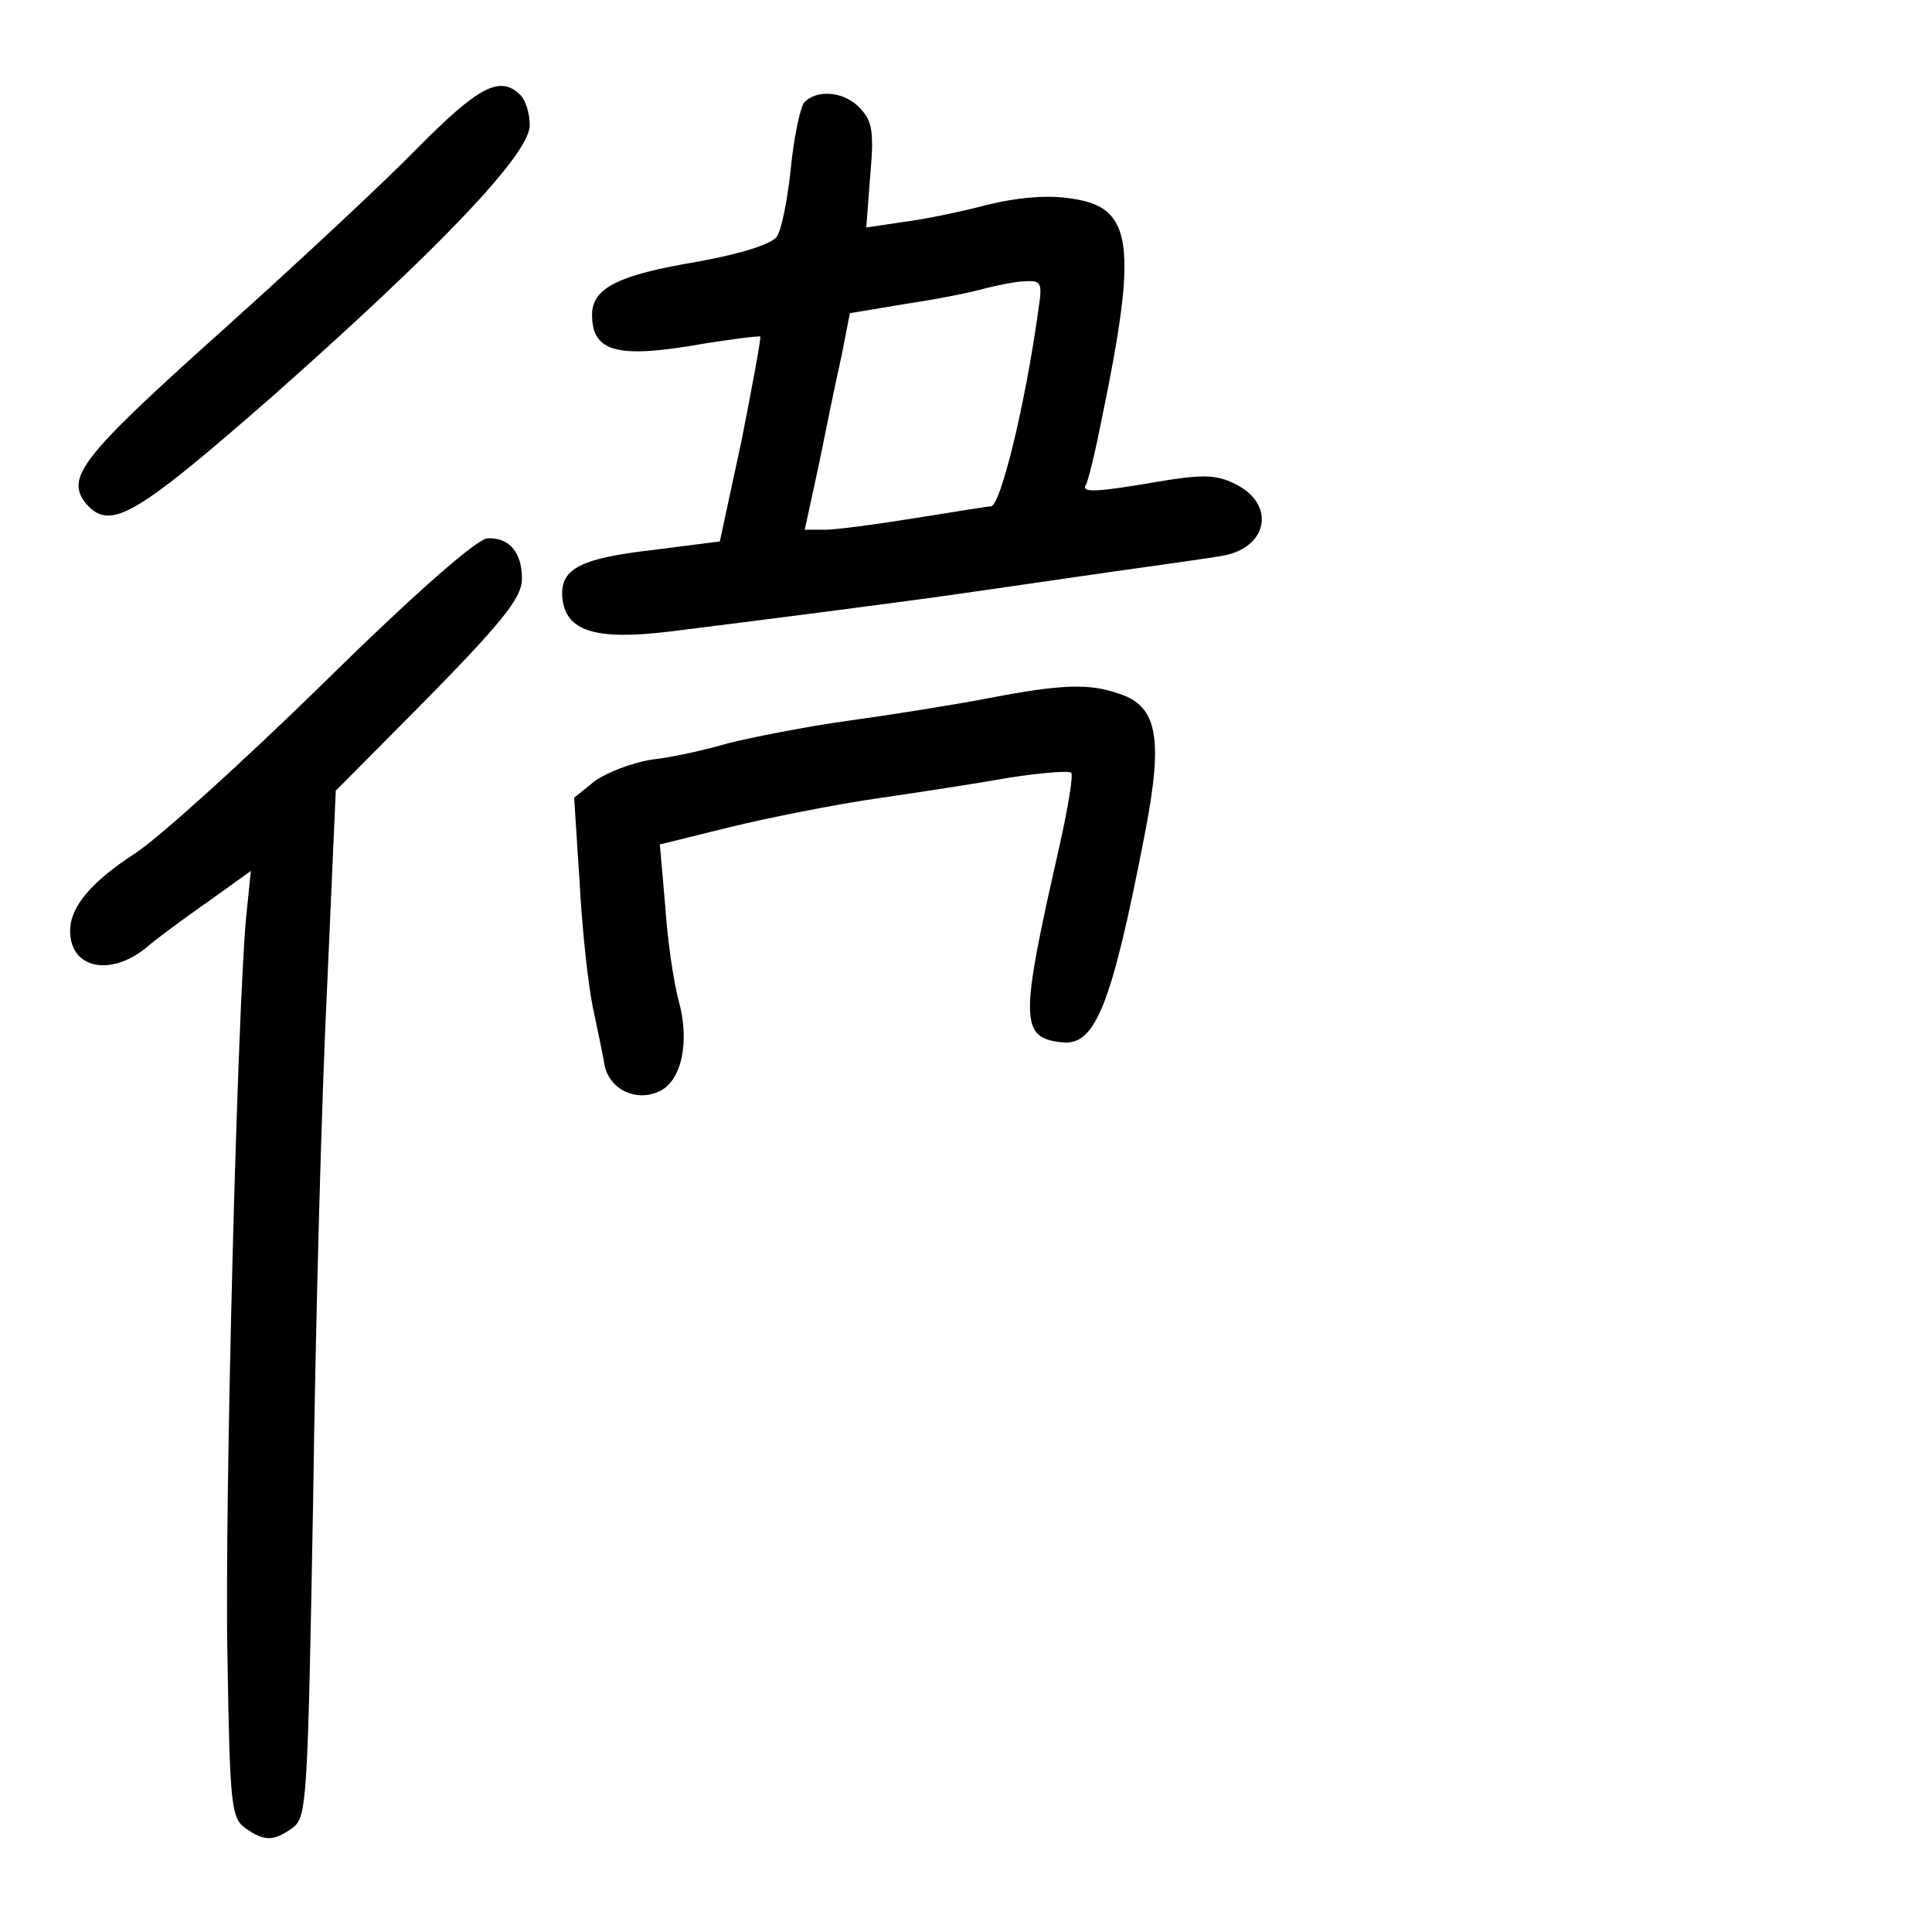 <?xml version="1.0" standalone="no"?>
<!DOCTYPE svg PUBLIC "-//W3C//DTD SVG 20010904//EN"
 "http://www.w3.org/TR/2001/REC-SVG-20010904/DTD/svg10.dtd">
<svg version="1.0" xmlns="http://www.w3.org/2000/svg"
 width="248pt" height="248pt" viewBox="0 0 248 248"
 preserveAspectRatio="xMidYMid meet">
<g transform="translate(0,248) scale(0.1,-0.1)"
fill="#000000" stroke="none">
<path d="M535 2289 c-44 -45 -159 -152 -255 -238 -175 -157 -196 -184 -170
-217 31 -36 62 -18 236 134 215 190 334 314 334 351 0 15 -5 32 -12 39 -26 26
-54 11 -133 -69z"/>
<path d="M1032 2348 c-5 -7 -13 -45 -17 -85 -4 -39 -12 -79 -18 -87 -8 -10
-47 -22 -102 -32 -102 -17 -135 -34 -135 -68 0 -48 32 -57 144 -37 38 6 70 10
72 9 1 -2 -10 -62 -24 -133 l-28 -130 -86 -11 c-96 -11 -120 -25 -116 -63 5
-41 42 -53 135 -42 113 14 308 39 383 50 36 5 117 17 180 26 63 9 129 18 146
21 62 9 73 67 19 93 -24 12 -42 12 -97 3 -81 -14 -101 -15 -94 -4 3 5 12 42
20 83 47 226 40 273 -38 284 -30 5 -68 2 -109 -8 -34 -9 -83 -19 -108 -22
l-47 -7 5 66 c5 55 3 70 -12 86 -20 23 -57 26 -73 8z m301 -265 c-17 -124 -49
-253 -61 -253 -4 0 -47 -7 -97 -15 -49 -8 -102 -15 -116 -15 l-26 0 18 83 c9
45 22 108 29 139 l11 56 72 12 c40 6 86 15 102 20 17 4 40 9 52 9 20 1 21 -3
16 -36z"/>
<path d="M415 1603 c-104 -102 -213 -200 -241 -218 -57 -37 -84 -69 -84 -100
0 -48 51 -59 97 -22 15 13 52 40 82 61 l53 38 -6 -59 c-11 -114 -28 -752 -24
-951 3 -188 5 -205 22 -218 25 -18 37 -18 62 0 18 14 19 34 26 423 3 224 11
520 18 658 l11 250 120 121 c97 99 119 128 119 151 0 34 -16 53 -44 52 -13 0
-93 -70 -211 -186z"/>
<path d="M1270 1584 c-41 -8 -122 -21 -180 -29 -58 -8 -127 -22 -155 -29 -27
-8 -71 -18 -98 -21 -26 -4 -59 -17 -74 -28 l-26 -21 7 -108 c3 -59 11 -132 17
-161 6 -28 13 -62 15 -74 6 -31 40 -48 70 -34 29 13 40 64 25 117 -6 22 -14
75 -17 120 l-7 80 89 22 c49 12 134 29 189 37 55 8 133 20 172 27 40 6 75 9
78 6 3 -2 -4 -45 -15 -94 -51 -224 -51 -246 3 -252 43 -5 64 47 107 270 23
119 16 161 -32 177 -39 14 -74 13 -168 -5z"/>
</g>
</svg>
